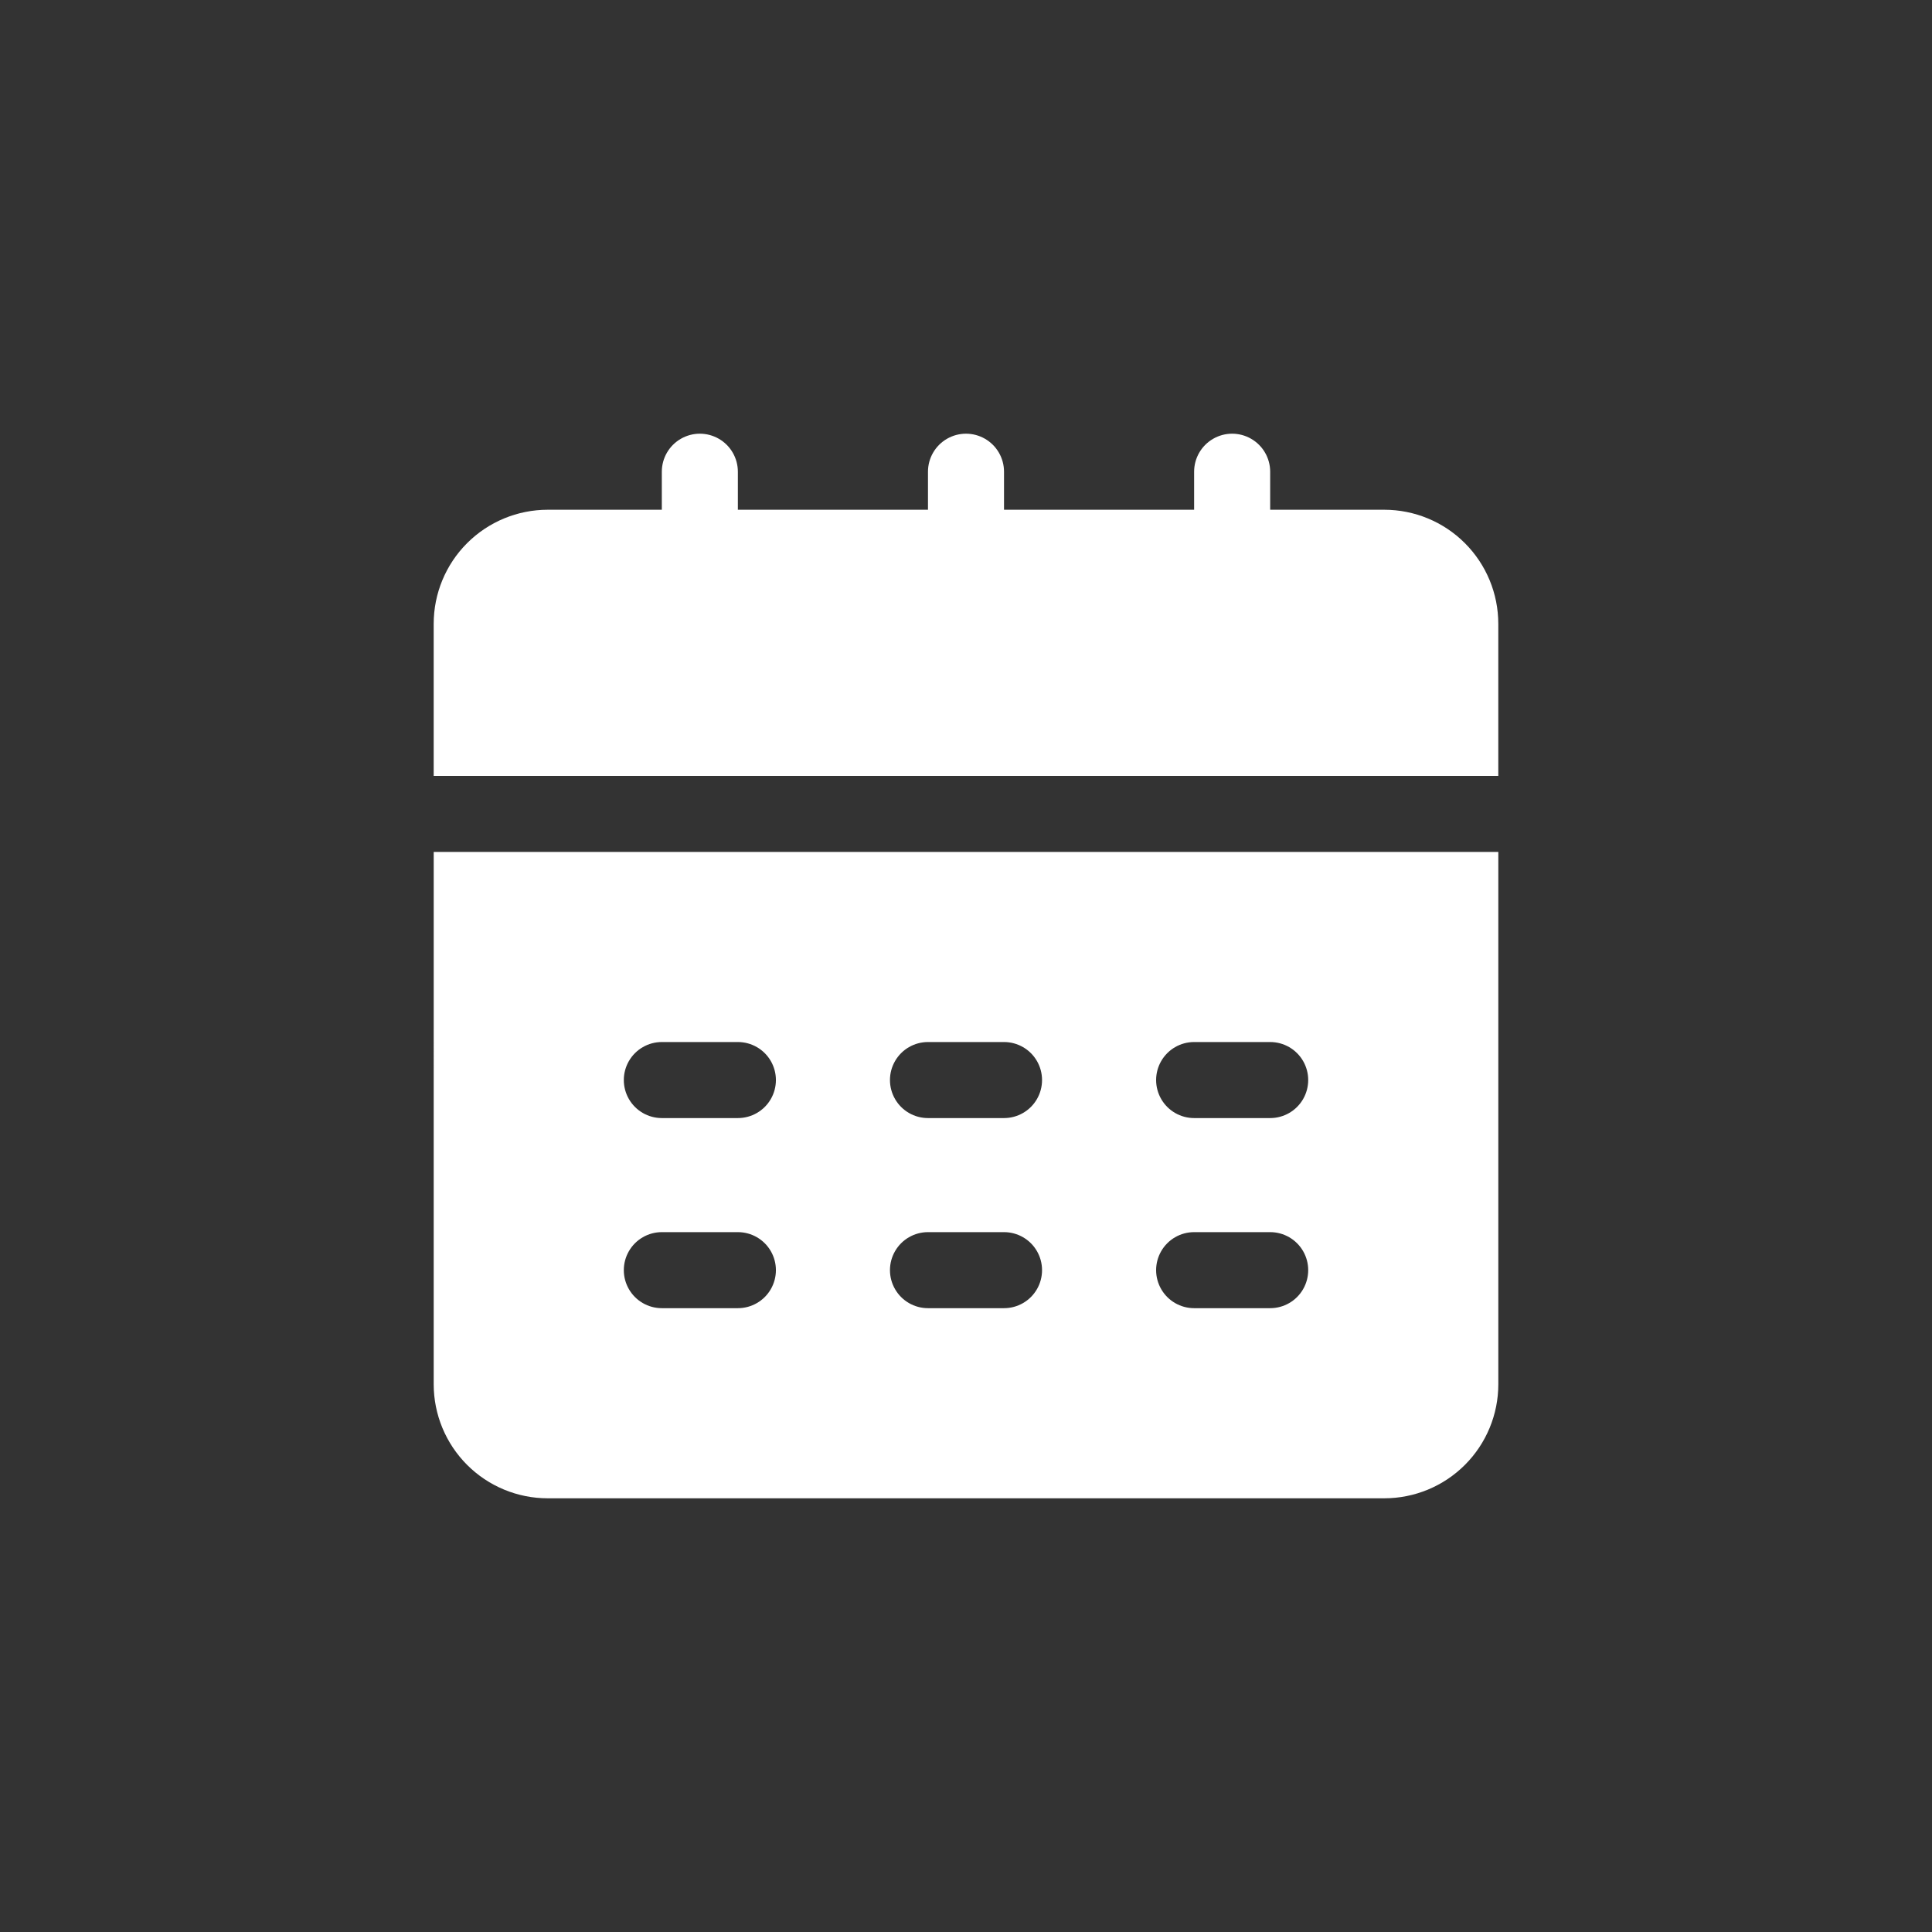<?xml version="1.0" encoding="UTF-8"?>
<svg width="752pt" height="752pt" version="1.1" viewBox="0 0 752 752" xmlns="http://www.w3.org/2000/svg">
 <rect x="0" y="0" width="752" height="752" fill="#333333" stroke="none"/>
 <g fill="#fff">
  <path d="m168.81 538.79c0 11.777 4.68 23.07 13.004 31.395 8.328 8.328 19.621 13.004 31.395 13.004h325.59c11.777 0 23.07-4.676 31.395-13.004 8.328-8.324 13.004-19.617 13.004-31.395v-207.19h-414.38zm295.99-133.2h29.598l0.004 0.004c5.285 0 10.172 2.82 12.816 7.398 2.641 4.578 2.641 10.219 0 14.801-2.644 4.578-7.531 7.398-12.816 7.398h-29.602c-5.285 0-10.172-2.82-12.816-7.398-2.644-4.582-2.644-10.223 0-14.801s7.531-7.398 12.816-7.398zm0 73.996h29.598l0.004 0.004c5.285 0 10.172 2.82 12.816 7.398 2.641 4.578 2.641 10.223 0 14.801-2.644 4.578-7.531 7.398-12.816 7.398h-29.602c-5.285 0-10.172-2.82-12.816-7.398s-2.644-10.223 0-14.801 7.531-7.398 12.816-7.398zm-103.6-73.996h29.598l0.004 0.004c5.289 0 10.172 2.82 12.816 7.398 2.644 4.578 2.644 10.219 0 14.801-2.644 4.578-7.527 7.398-12.816 7.398h-29.598c-5.289 0-10.176-2.82-12.816-7.398-2.644-4.582-2.644-10.223 0-14.801 2.641-4.578 7.527-7.398 12.816-7.398zm0 73.996h29.598l0.004 0.004c5.289 0 10.172 2.82 12.816 7.398 2.644 4.578 2.644 10.223 0 14.801-2.644 4.578-7.527 7.398-12.816 7.398h-29.598c-5.289 0-10.176-2.82-12.816-7.398-2.644-4.578-2.644-10.223 0-14.801 2.641-4.578 7.527-7.398 12.816-7.398zm-103.59-73.992h29.598c5.289 0 10.176 2.82 12.82 7.398 2.641 4.578 2.641 10.219 0 14.801-2.644 4.578-7.531 7.398-12.82 7.398h-29.598c-5.285 0-10.172-2.82-12.816-7.398-2.644-4.582-2.644-10.223 0-14.801 2.644-4.578 7.531-7.398 12.816-7.398zm0 73.996h29.598c5.289 0 10.176 2.82 12.82 7.398 2.641 4.578 2.641 10.223 0 14.801-2.644 4.578-7.531 7.398-12.82 7.398h-29.598c-5.285 0-10.172-2.82-12.816-7.398-2.644-4.578-2.644-10.223 0-14.801 2.644-4.578 7.531-7.398 12.816-7.398z"/>
  <path d="m538.79 198.41h-44.395v-14.801c0-5.289-2.824-10.172-7.402-12.816s-10.219-2.644-14.797 0c-4.582 2.644-7.402 7.527-7.402 12.816v14.801h-73.996v-14.801c0-5.289-2.82-10.172-7.398-12.816-4.582-2.644-10.223-2.644-14.801 0-4.578 2.644-7.398 7.527-7.398 12.816v14.801h-74v-14.801c0-5.289-2.82-10.172-7.398-12.816-4.578-2.644-10.219-2.644-14.797 0-4.582 2.644-7.402 7.527-7.402 12.816v14.801h-44.398c-11.773 0-23.066 4.676-31.395 13.004-8.324 8.324-13.004 19.617-13.004 31.395v59.199l414.38-0.004v-59.195c0-11.777-4.676-23.07-13.004-31.395-8.324-8.328-19.617-13.004-31.395-13.004z"/>
 </g>
</svg>
